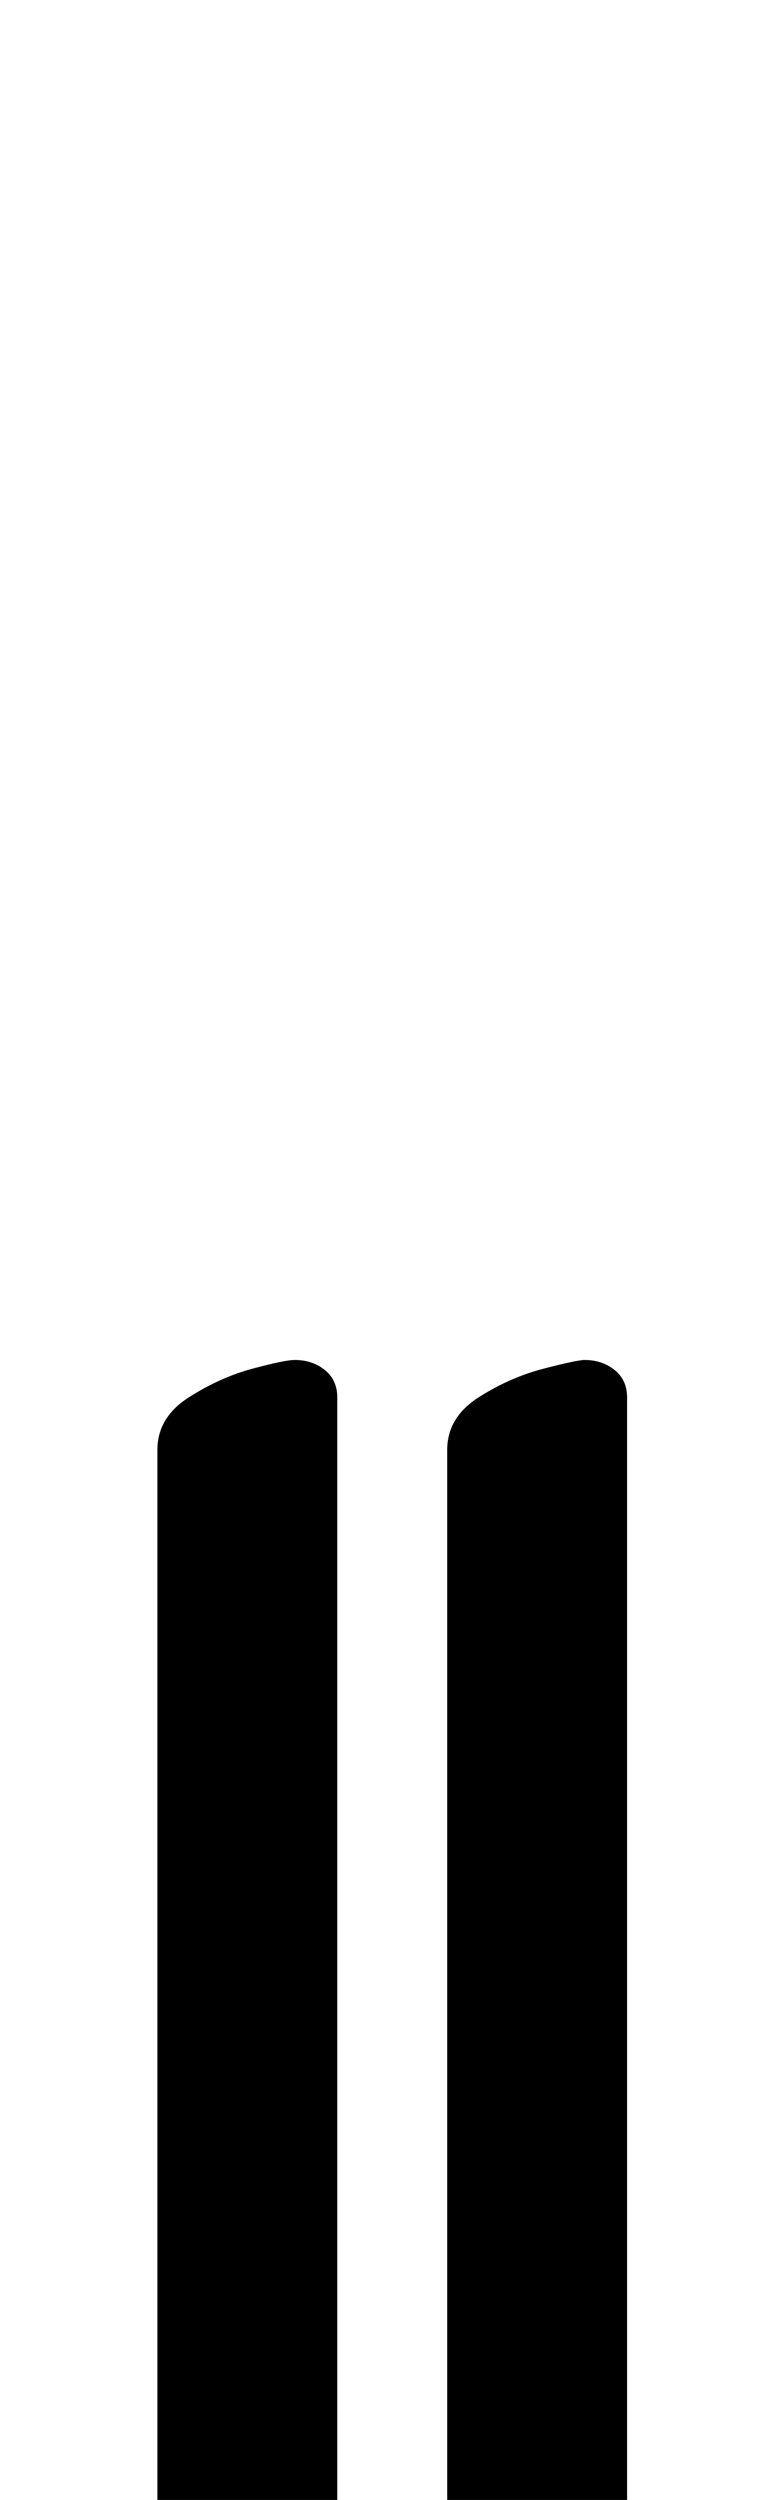 <?xml version="1.0" standalone="no"?>
<!DOCTYPE svg PUBLIC "-//W3C//DTD SVG 1.1//EN" "http://www.w3.org/Graphics/SVG/1.1/DTD/svg11.dtd" >
<svg xmlns="http://www.w3.org/2000/svg" xmlns:xlink="http://www.w3.org/1999/xlink" version="1.1" viewBox="-10 0 303 1000">
  <g transform="matrix(1 0 0 -1 0 800)">
   <path fill="currentColor"
d="M184 -255q-6 0 -10.5 4.5t-4.5 11.5v459q0 13 12.5 21t26 11.5t16.5 3.5q7 0 12 -4t5 -11v-469q0 -11 -12 -17.5t-25.5 -8t-19.5 -1.5zM68 -255q-6 0 -10.5 4.5t-4.5 11.5v459q0 13 12.5 21t25.5 11.5t17 3.5q7 0 12 -4t5 -11v-469q0 -11 -12 -17.5t-25.5 -8t-19.5 -1.5z
" />
  </g>

</svg>
